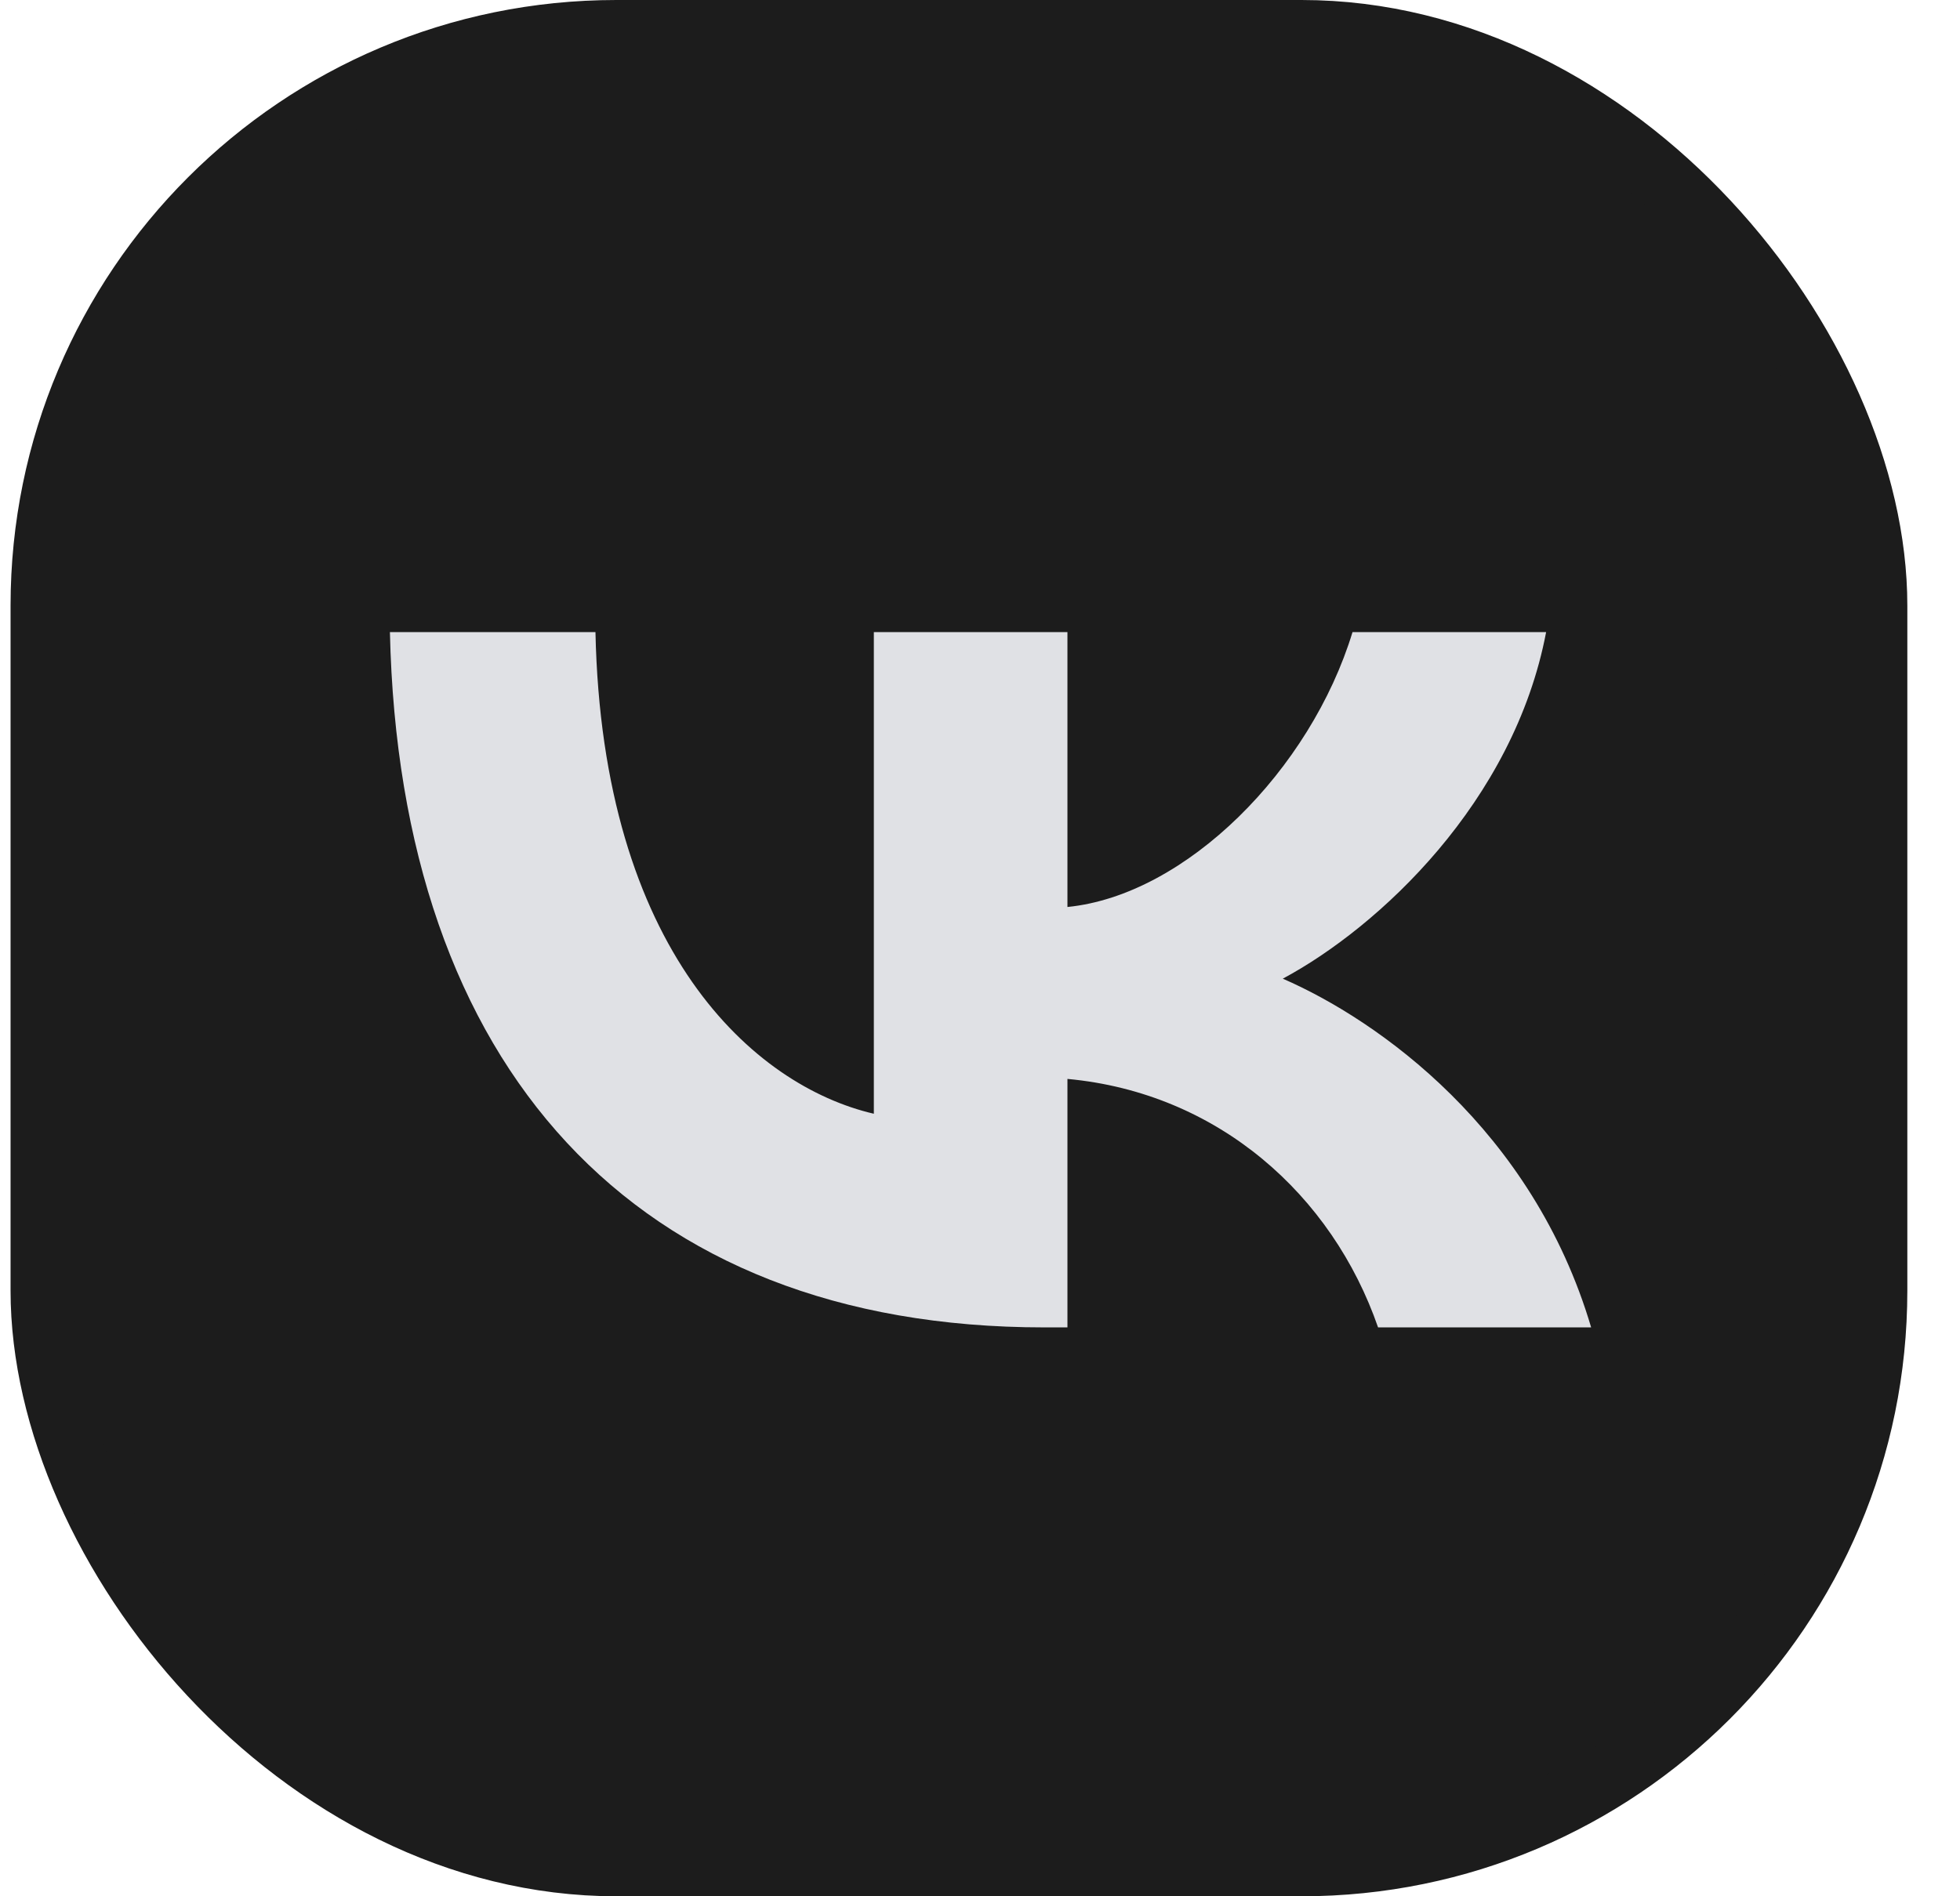 <svg width="31" height="30" viewBox="0 0 31 30" fill="none" xmlns="http://www.w3.org/2000/svg">
<rect x="0.667" y="0.5" width="29" height="29" rx="9.081" fill="#1C1C1C" stroke="#1C1C1C"/>
<mask id="mask0_425_4409" style="mask-type:alpha" maskUnits="userSpaceOnUse" x="0" y="0" width="31" height="30">
<rect x="0.167" width="30" height="30" rx="10" fill="#1C1C1C"/>
</mask>
<g mask="url(#mask0_425_4409)">
<path d="M16.515 21C10.023 21 6.321 16.871 6.167 10H9.418C9.525 15.043 11.922 17.179 13.821 17.62V10H16.883V14.349C18.758 14.162 20.728 12.18 21.392 10H24.454C23.944 12.687 21.808 14.669 20.289 15.483C21.808 16.144 24.241 17.873 25.166 21H21.796C21.072 18.908 19.268 17.289 16.883 17.069V21H16.515Z" fill="#E0E1E5"/>
</g>
</svg>
